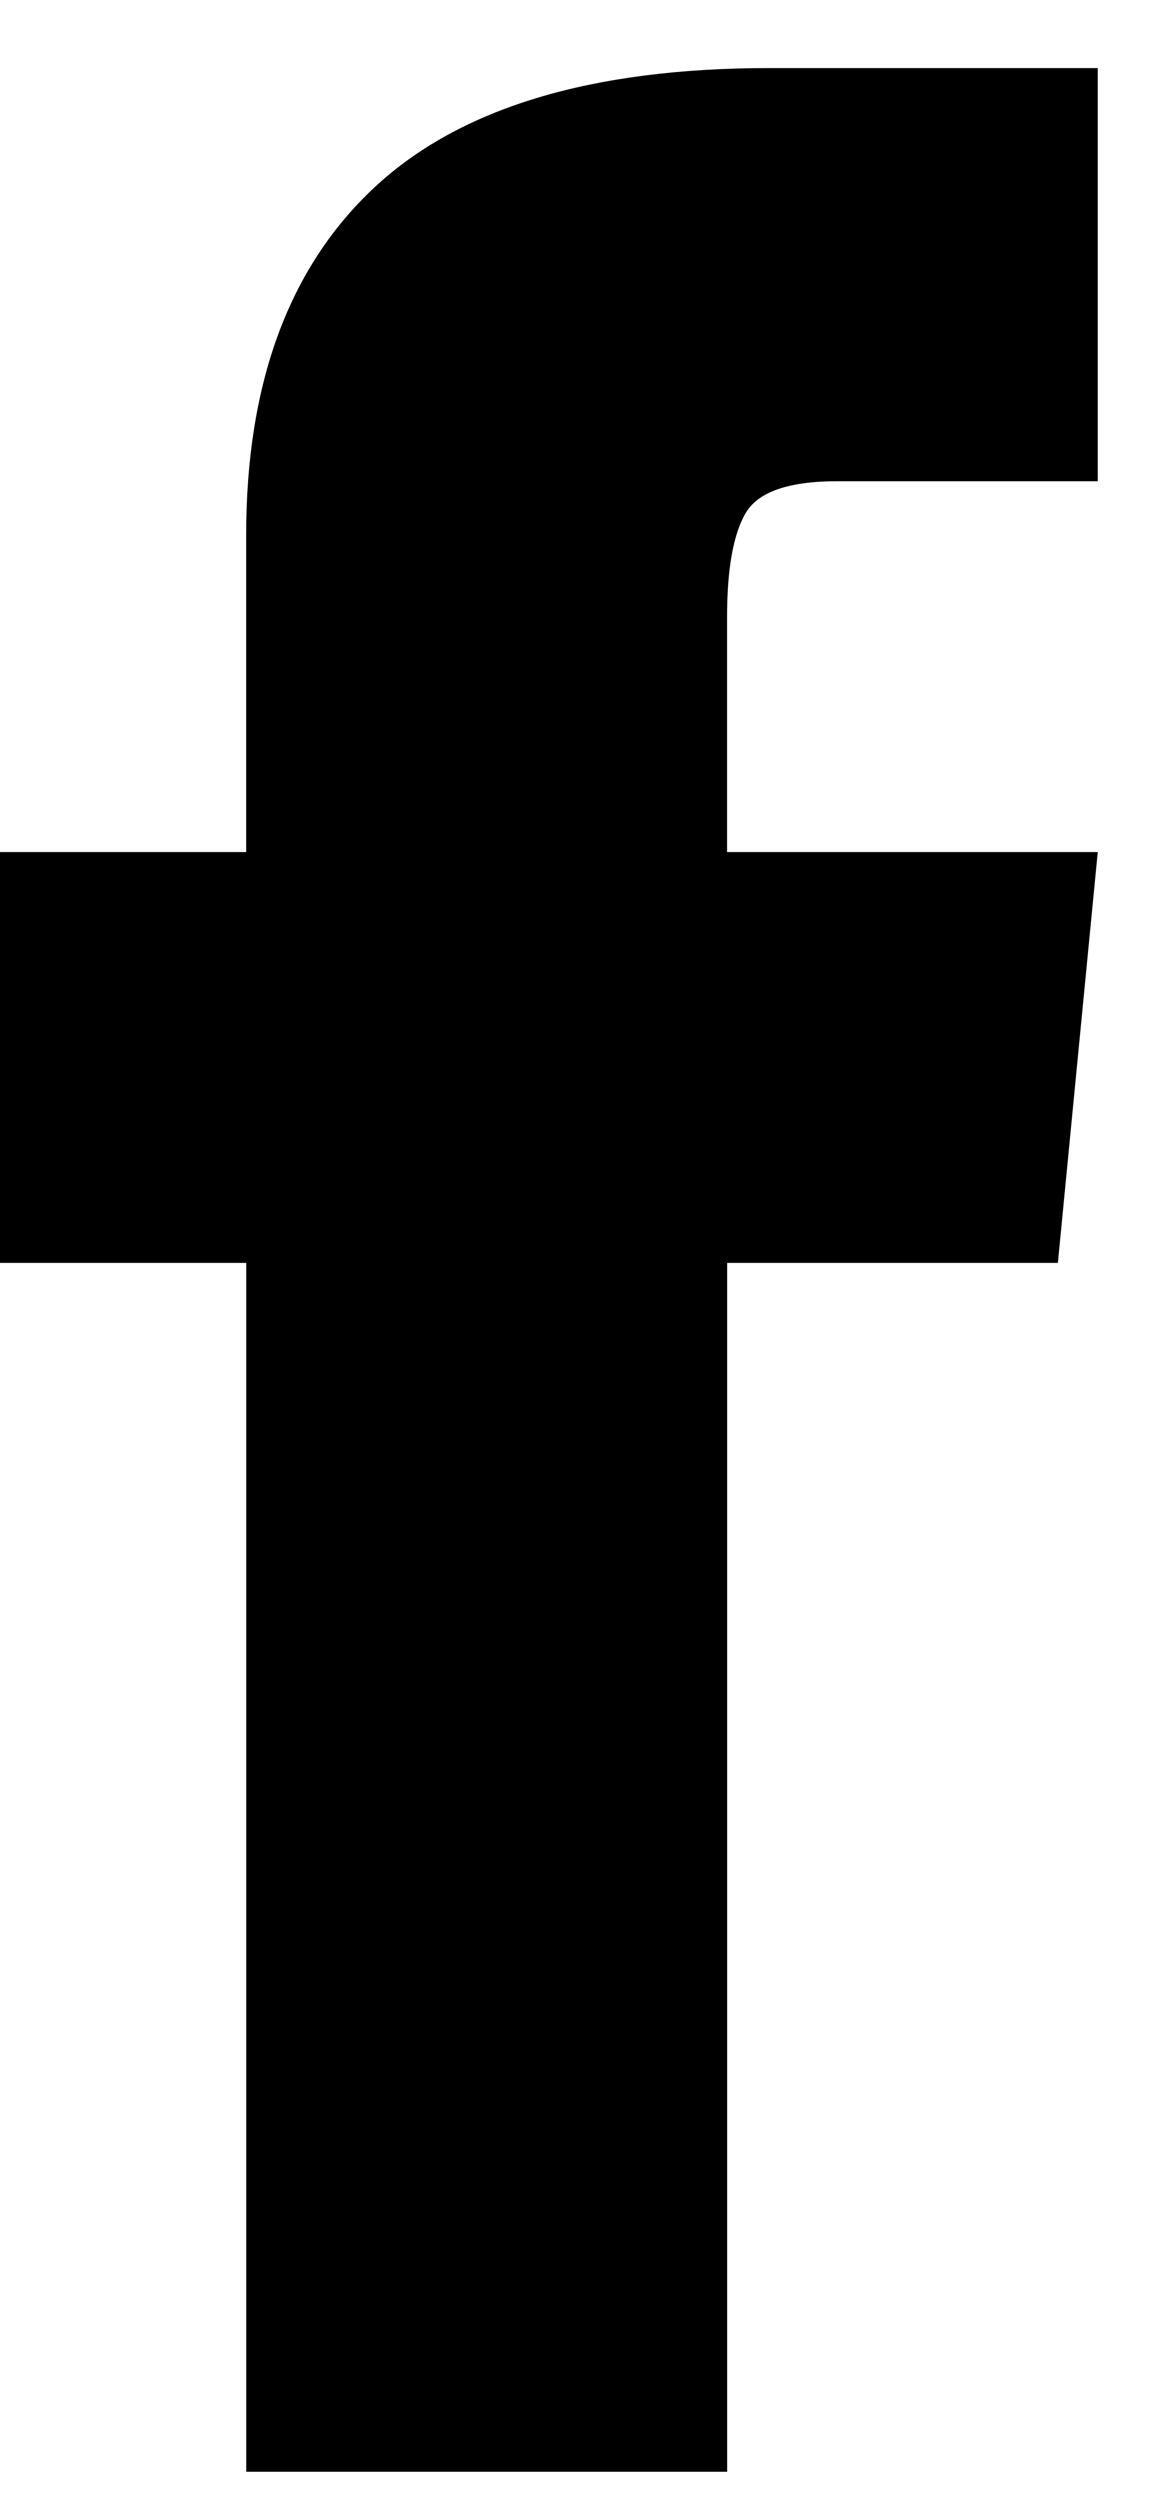 <svg width="480" height="1040" viewBox="0 0 480 1040" version="1.1" xmlns="http://www.w3.org/2000/svg" xmlns:xlink="http://www.w3.org/1999/xlink">
<title>u1D5F3-FACEBOOK</title>
<desc>Created using Figma</desc>
<g id="Canvas" transform="matrix(40 0 0 40 -7840 -2920)">
<g id="logos/u1D5F3-FACEBOOK">
<g id="Vector">
<g id="Vector">
<use xlink:href="#path0_fill" transform="translate(196 73.708)"/>
</g>
</g>
</g>
</g>
<defs>
<path id="path0_fill" d="M 2.563 8.154L 0 8.154L 0 12.427L 2.563 12.427L 2.563 25L 7.568 25L 7.568 12.427L 11.01 12.427L 11.425 8.154L 7.567 8.154L 7.567 5.713C 7.567 5.208 7.632 4.846 7.762 4.626C 7.892 4.407 8.21 4.297 8.715 4.297L 11.425 4.297L 11.425 0L 8.007 0C 6.151 0 4.78 0.415 3.893 1.245C 3.006 2.075 2.562 3.28 2.562 4.858L 2.562 8.154L 2.563 8.154Z"/>
</defs>
</svg>
